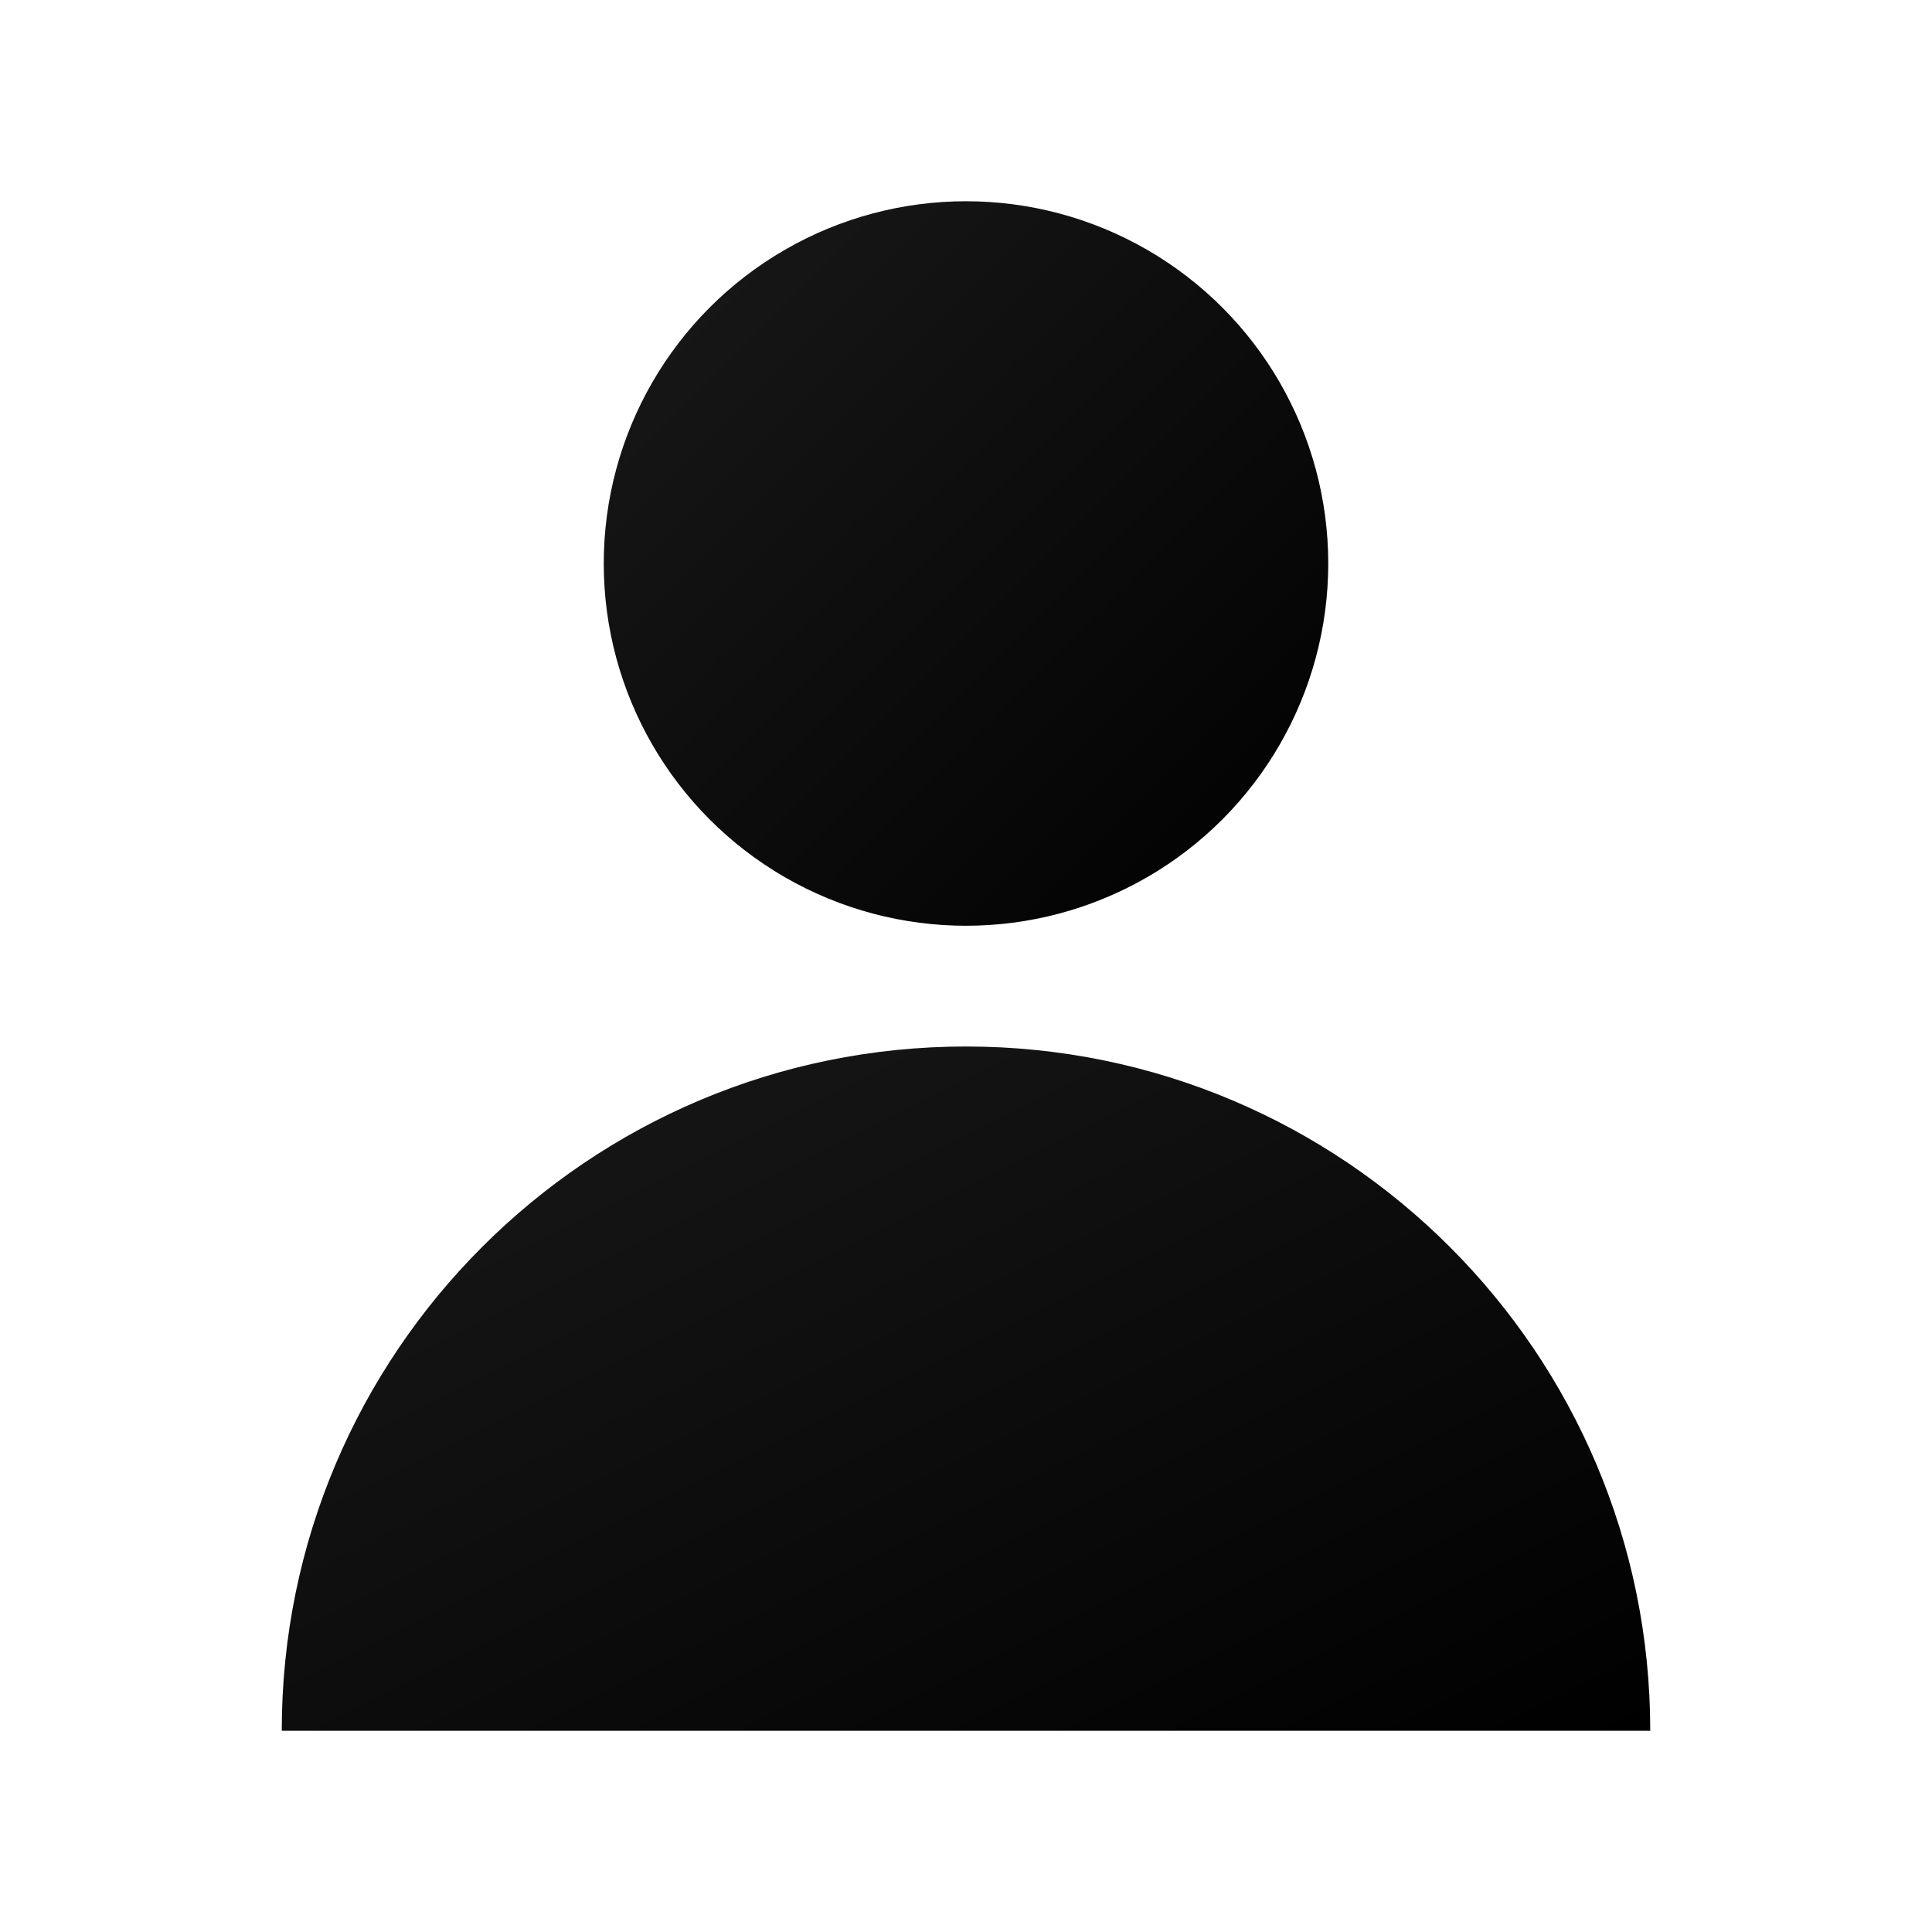 <svg xmlns="http://www.w3.org/2000/svg" viewBox="0 0 24 24" width="24" height="24" fill="currentColor">
  <defs>
    <linearGradient id="profileGradient" x1="0%" y1="0%" x2="100%" y2="100%">
      <stop offset="0%" stop-color="currentColor" stop-opacity="0.9"/>
      <stop offset="100%" stop-color="currentColor" stop-opacity="1"/>
    </linearGradient>
  </defs>
  <circle cx="12" cy="7" r="4.5" fill="url(#profileGradient)"/>
  <path d="M3.5,21.5 C3.5,16.806 7.306,13 12,13 C16.694,13 20.5,16.806 20.5,21.5 L3.5,21.5 Z" fill="url(#profileGradient)"/>
</svg>
